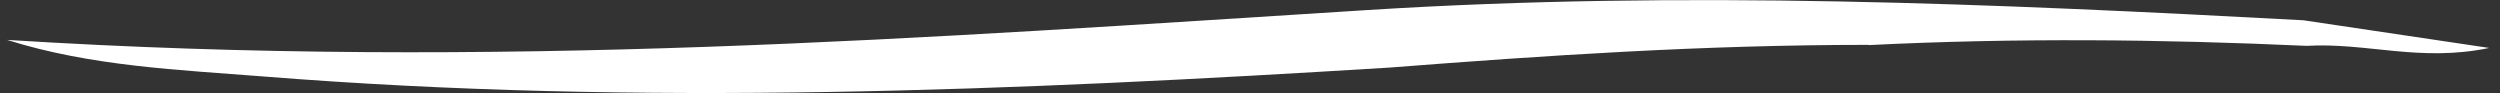 <svg width="215" height="8" viewBox="0 0 215 8" fill="none" xmlns="http://www.w3.org/2000/svg">
<rect x="0" y="0" width="215" height="8" fill="#333333" stroke="none"/>
<g clip-path="url(#clip0_1600_206)">
<path d="M160.691 3.858C146.459 3.858 132.951 4.768 119.518 5.81C87.402 7.791 55.209 9.175 22.56 6.569C15.558 6.01 7.872 5.725 0.604 3.431C42.652 6.085 80.019 3.223 117.616 0.863C144.861 -0.853 171.46 0.313 198.097 1.744C203.31 2.521 208.523 3.299 214.079 4.123C208.105 5.365 203.538 3.64 198.363 3.943C185.844 3.374 173.287 3.251 160.729 3.877L160.691 3.858Z" fill="white"/>
</g>
<defs>
<clipPath id="clip0_1600_206">
<rect width="213.438" height="8" fill="white" transform="translate(0.604)"/>
</clipPath>
</defs>
</svg>
